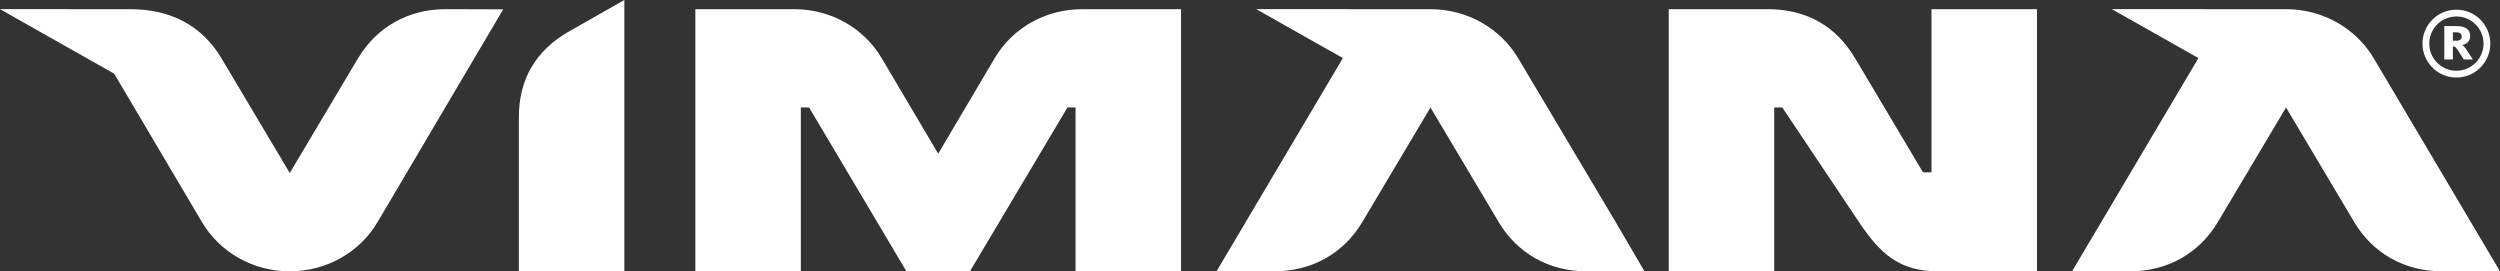<?xml version="1.0" encoding="UTF-8"?>
<svg version="1.1" xmlns="http://www.w3.org/2000/svg" xmlns:xlink="http://www.w3.org/1999/xlink" width="258" height="28">
    <rect width="100%" height="100%" fill="#333333" stroke="none"/>
    <!-- Generator: sketchtool 47.1 (45422) - http://www.bohemiancoding.com/sketch -->
    <title>E5576AC8-18E7-4378-8A6B-9469FBE95B92</title>
    <desc>Created with sketchtool.</desc>
    <defs></defs>
    <g id="Symbols" stroke="none" stroke-width="1" fill="none" fill-rule="evenodd">
        <g id="Header/Dark">
            <rect id="Rectangle" opacity="0.2" x="0" y="0" height="28"></rect>
            <g id="Vimana_logo_reg_black-Copy-2" fill="#FFFFFF">
                <path d="M235.918,0.947 L217.941,0.945 L226.877,5.994 L213.837,27.999 L219.818,27.999 C223.735,27.999 226.989,26.095 228.879,22.918 L235.918,11.091 L242.956,22.918 C244.847,26.094 248.101,27.999 252.017,27.999 L258,27.999 L244.97,6.015 C243.148,2.939 239.742,0.947 235.918,0.947 Z M138.585,5.994 L129.65,0.945 L147.626,0.947 C151.355,0.947 154.801,2.86 156.679,6.015 L166.744,22.928 L169.709,27.999 L163.725,27.999 C159.81,27.999 156.554,26.095 154.664,22.918 L147.626,11.091 L140.588,22.918 C138.697,26.094 135.442,27.999 131.526,27.999 L125.545,27.999 L138.585,5.994 Z M53.546,28 L64.433,28 L64.433,0 L58.732,3.24 C55.275,5.204 53.546,8.202 53.546,12.096 L53.546,28 Z M29.903,28 C26.078,28 22.67,26.01 20.85,22.932 L11.784,7.604 L0,0.945 L13.431,0.947 C17.491,0.947 20.787,2.539 22.865,6.03 L29.903,17.855 L36.941,6.03 C38.832,2.851 42.086,0.936 46.002,0.947 L51.93,0.964 L38.956,22.932 C37.138,26.01 33.728,28 29.903,28 Z M183.933,11.091 L183.098,11.091 L183.098,28 L172.212,28 L172.212,0.947 L182.428,0.947 C186.403,0.947 189.449,2.654 191.45,6.017 L198.452,17.782 L199.329,17.782 L199.329,0.947 L210.217,0.947 L210.217,28 L200,28 C196.026,28 194.035,26.186 191.856,22.93 L183.933,11.091 Z M93.543,28 L83.499,11.091 L82.646,11.091 L82.646,28 L71.759,28 L71.759,0.947 L81.949,0.947 C85.72,0.947 89.125,2.851 90.993,6.009 L96.822,15.862 L102.65,6.009 C104.518,2.851 107.922,0.947 111.694,0.947 L121.884,0.947 L121.884,28 L110.997,28 L110.997,11.091 L110.162,11.091 L100.099,28 L93.543,28 L93.543,28 Z" id="Fill-1"></path>
                <path d="M252.251,2.693 L253.527,2.693 C253.974,2.693 254.319,2.778 254.56,2.95 C254.801,3.121 254.922,3.375 254.922,3.713 C254.922,3.858 254.899,3.984 254.853,4.092 C254.807,4.199 254.747,4.29 254.672,4.365 C254.598,4.439 254.512,4.498 254.415,4.542 C254.319,4.586 254.22,4.619 254.12,4.641 L254.12,4.647 C254.168,4.683 254.232,4.742 254.31,4.825 C254.389,4.908 254.474,5.029 254.573,5.181 L255.198,6.135 L254.258,6.135 L253.636,5.154 C253.584,5.072 253.532,5.012 253.492,4.964 C253.452,4.915 253.417,4.878 253.384,4.852 C253.351,4.825 253.32,4.809 253.289,4.802 C253.26,4.795 253.224,4.792 253.185,4.792 L253.139,4.792 L253.139,6.135 L252.251,6.135 L252.251,2.693 Z M253.517,4.2 C253.871,4.2 254.047,4.057 254.047,3.772 C254.047,3.627 254.002,3.519 253.914,3.446 C253.824,3.374 253.678,3.338 253.479,3.338 L253.139,3.338 L253.139,4.2 L253.517,4.2 Z M253.5,1 C254.466,1 255.342,1.391 255.975,2.025 C256.608,2.658 257,3.534 257,4.5 C257,5.466 256.608,6.341 255.975,6.975 C255.342,7.609 254.466,8 253.5,8 C252.534,8 251.658,7.609 251.026,6.975 C250.392,6.341 250,5.466 250,4.5 C250,3.534 250.392,2.658 251.026,2.025 C251.658,1.391 252.534,1 253.5,1 Z M255.48,2.519 C254.974,2.012 254.274,1.699 253.5,1.699 C252.727,1.699 252.026,2.012 251.52,2.519 C251.013,3.026 250.7,3.727 250.7,4.5 C250.7,5.273 251.013,5.974 251.52,6.48 C252.026,6.988 252.727,7.301 253.5,7.301 C254.274,7.301 254.974,6.988 255.48,6.48 C255.987,5.974 256.301,5.273 256.301,4.5 C256.301,3.727 255.987,3.026 255.48,2.519 L255.48,2.519 Z" id="Fill-2"></path>
            </g>
        </g>
    </g>
</svg>